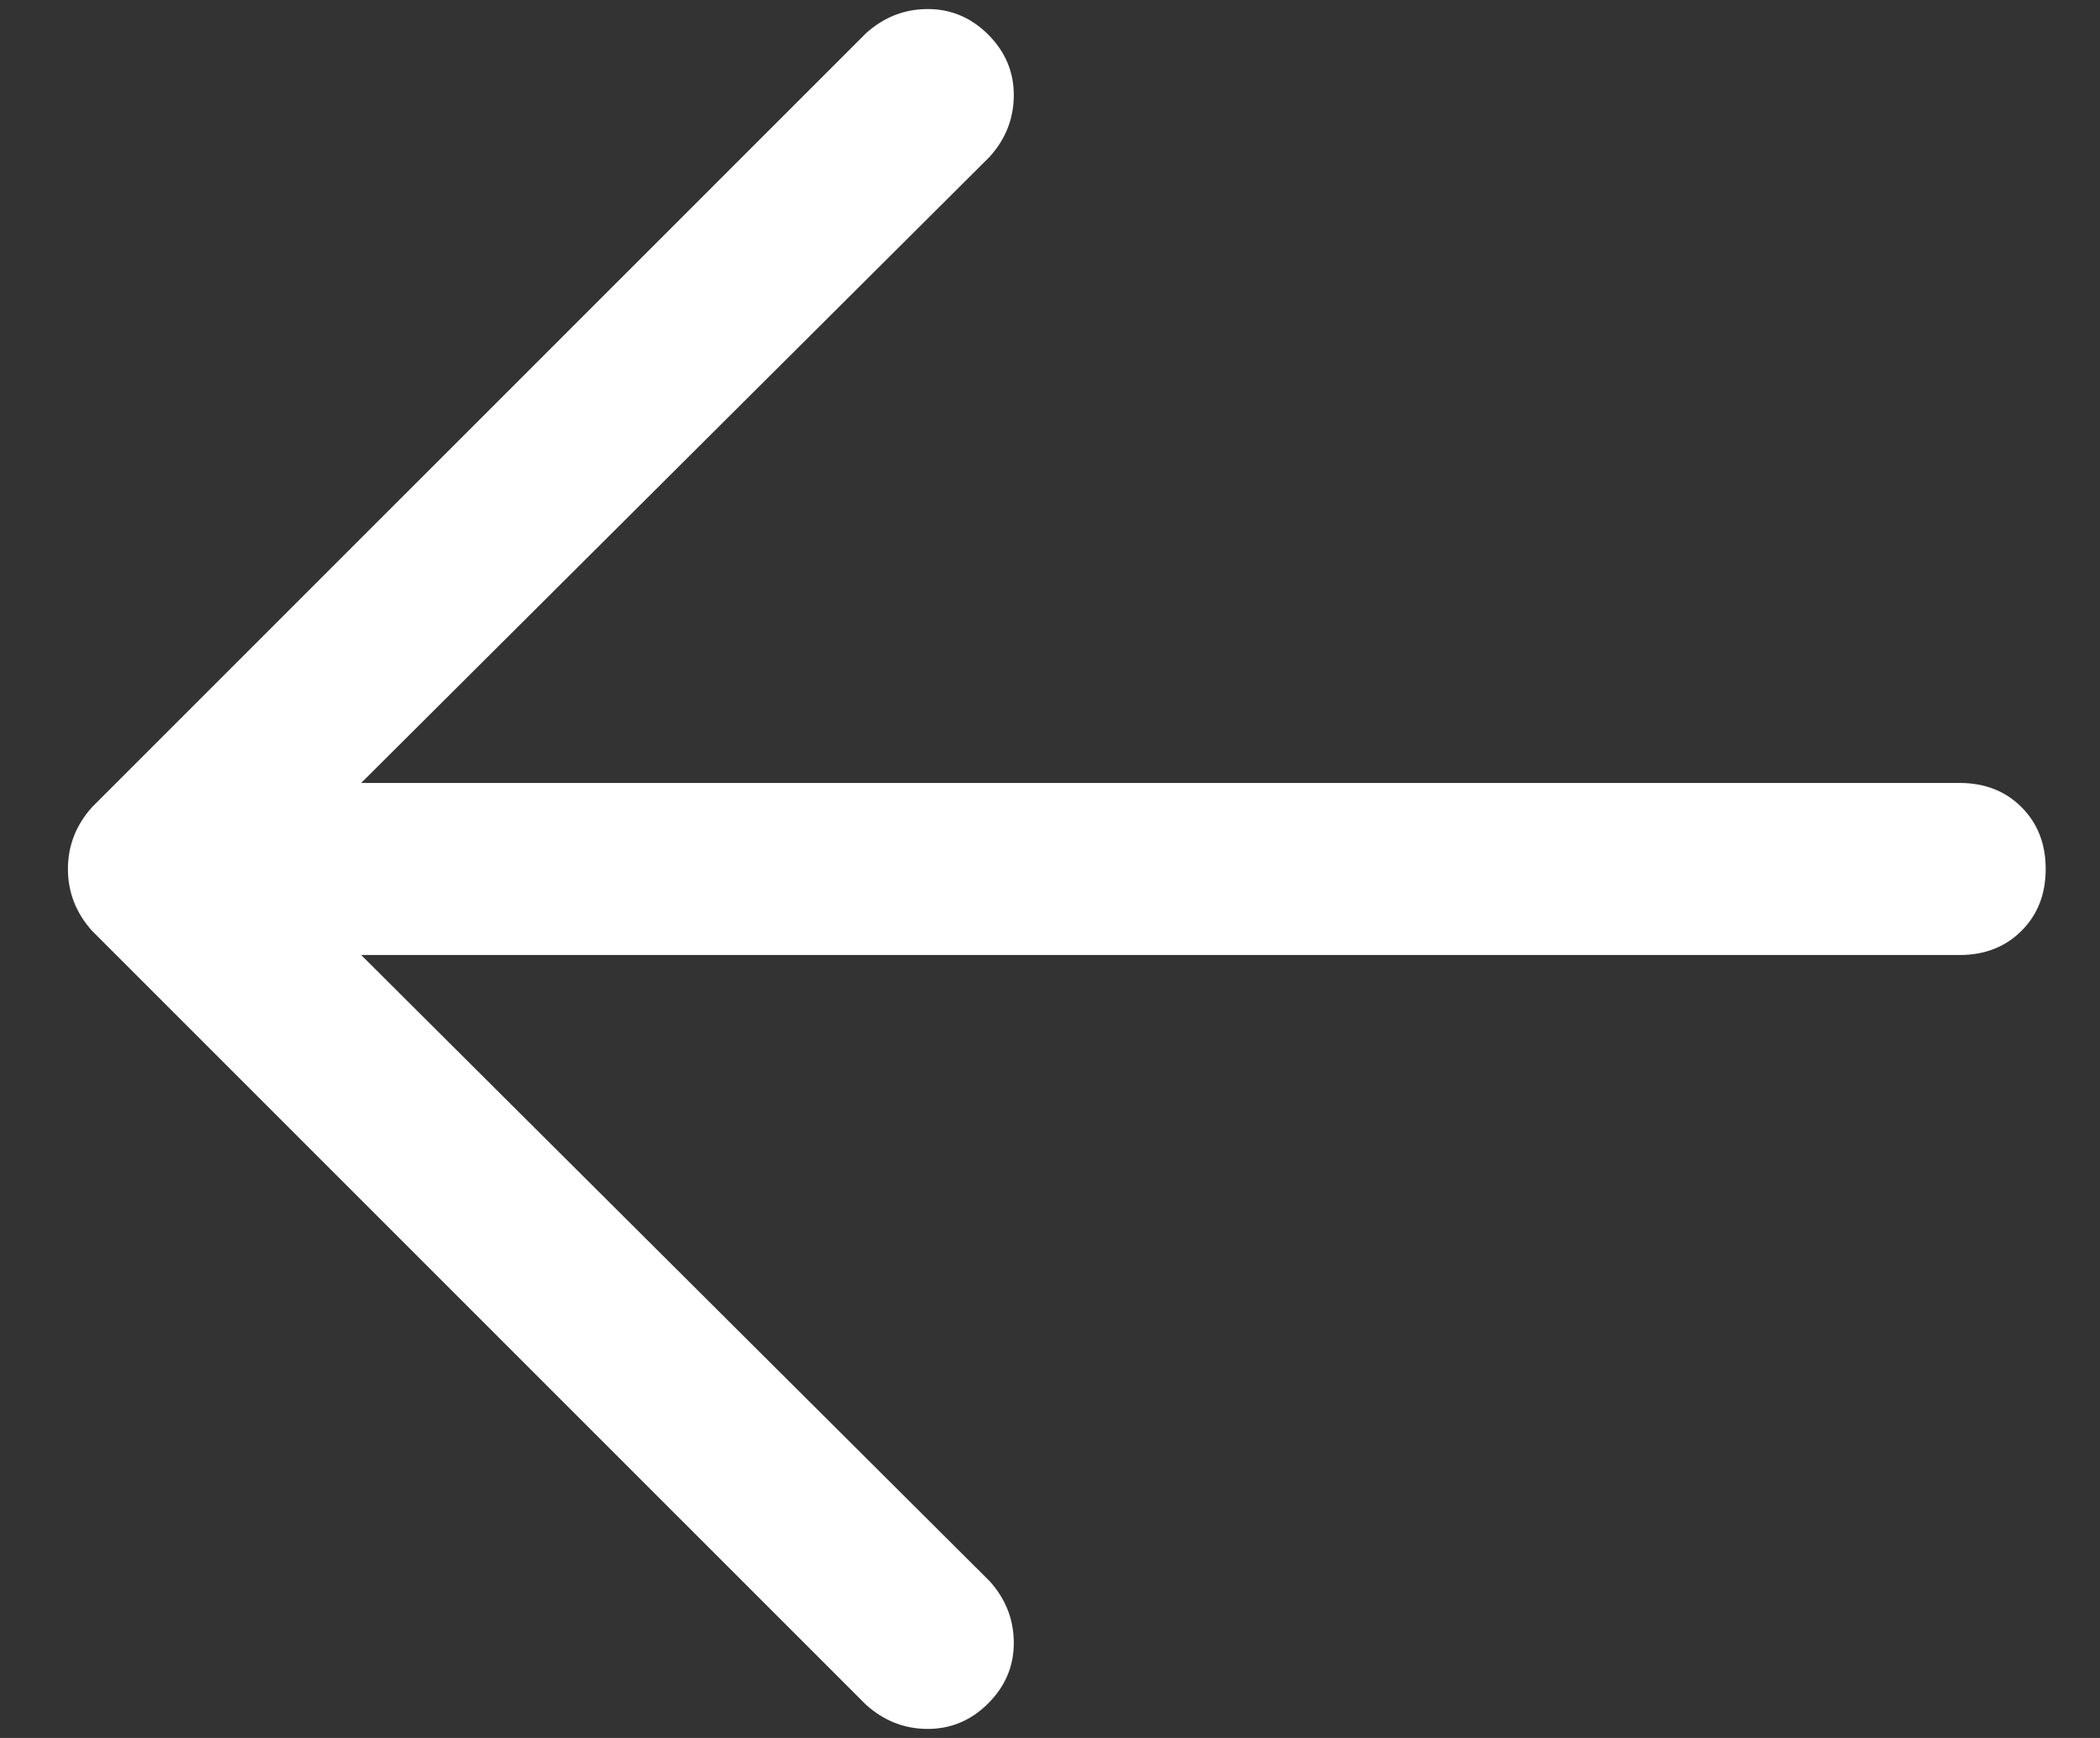 <svg width="29" height="24" viewBox="0 0 29 24" fill="none" xmlns="http://www.w3.org/2000/svg">
<rect x="0" y="0" width="29" height="24" fill="#333333" stroke="none"/>
<path d="M3.312 10.812H27.062C27.409 10.812 27.694 10.924 27.916 11.146C28.139 11.369 28.25 11.653 28.25 12C28.25 12.347 28.139 12.631 27.916 12.854C27.694 13.076 27.409 13.188 27.062 13.188H3.312C2.966 13.188 2.681 13.076 2.459 12.854C2.236 12.631 2.125 12.347 2.125 12C2.125 11.653 2.236 11.369 2.459 11.146C2.681 10.924 2.966 10.812 3.312 10.812ZM3.795 12L13.666 21.834C13.889 22.081 14 22.366 14 22.688C14 23.009 13.882 23.287 13.647 23.522C13.412 23.757 13.134 23.875 12.812 23.875C12.491 23.875 12.207 23.764 11.959 23.541L1.271 12.854C1.049 12.606 0.938 12.321 0.938 12C0.938 11.679 1.049 11.394 1.271 11.146L11.959 0.459C12.207 0.236 12.491 0.125 12.812 0.125C13.134 0.125 13.412 0.243 13.647 0.478C13.882 0.713 14 0.991 14 1.312C14 1.634 13.889 1.919 13.666 2.166L3.795 12Z" fill="white"/>
</svg>
